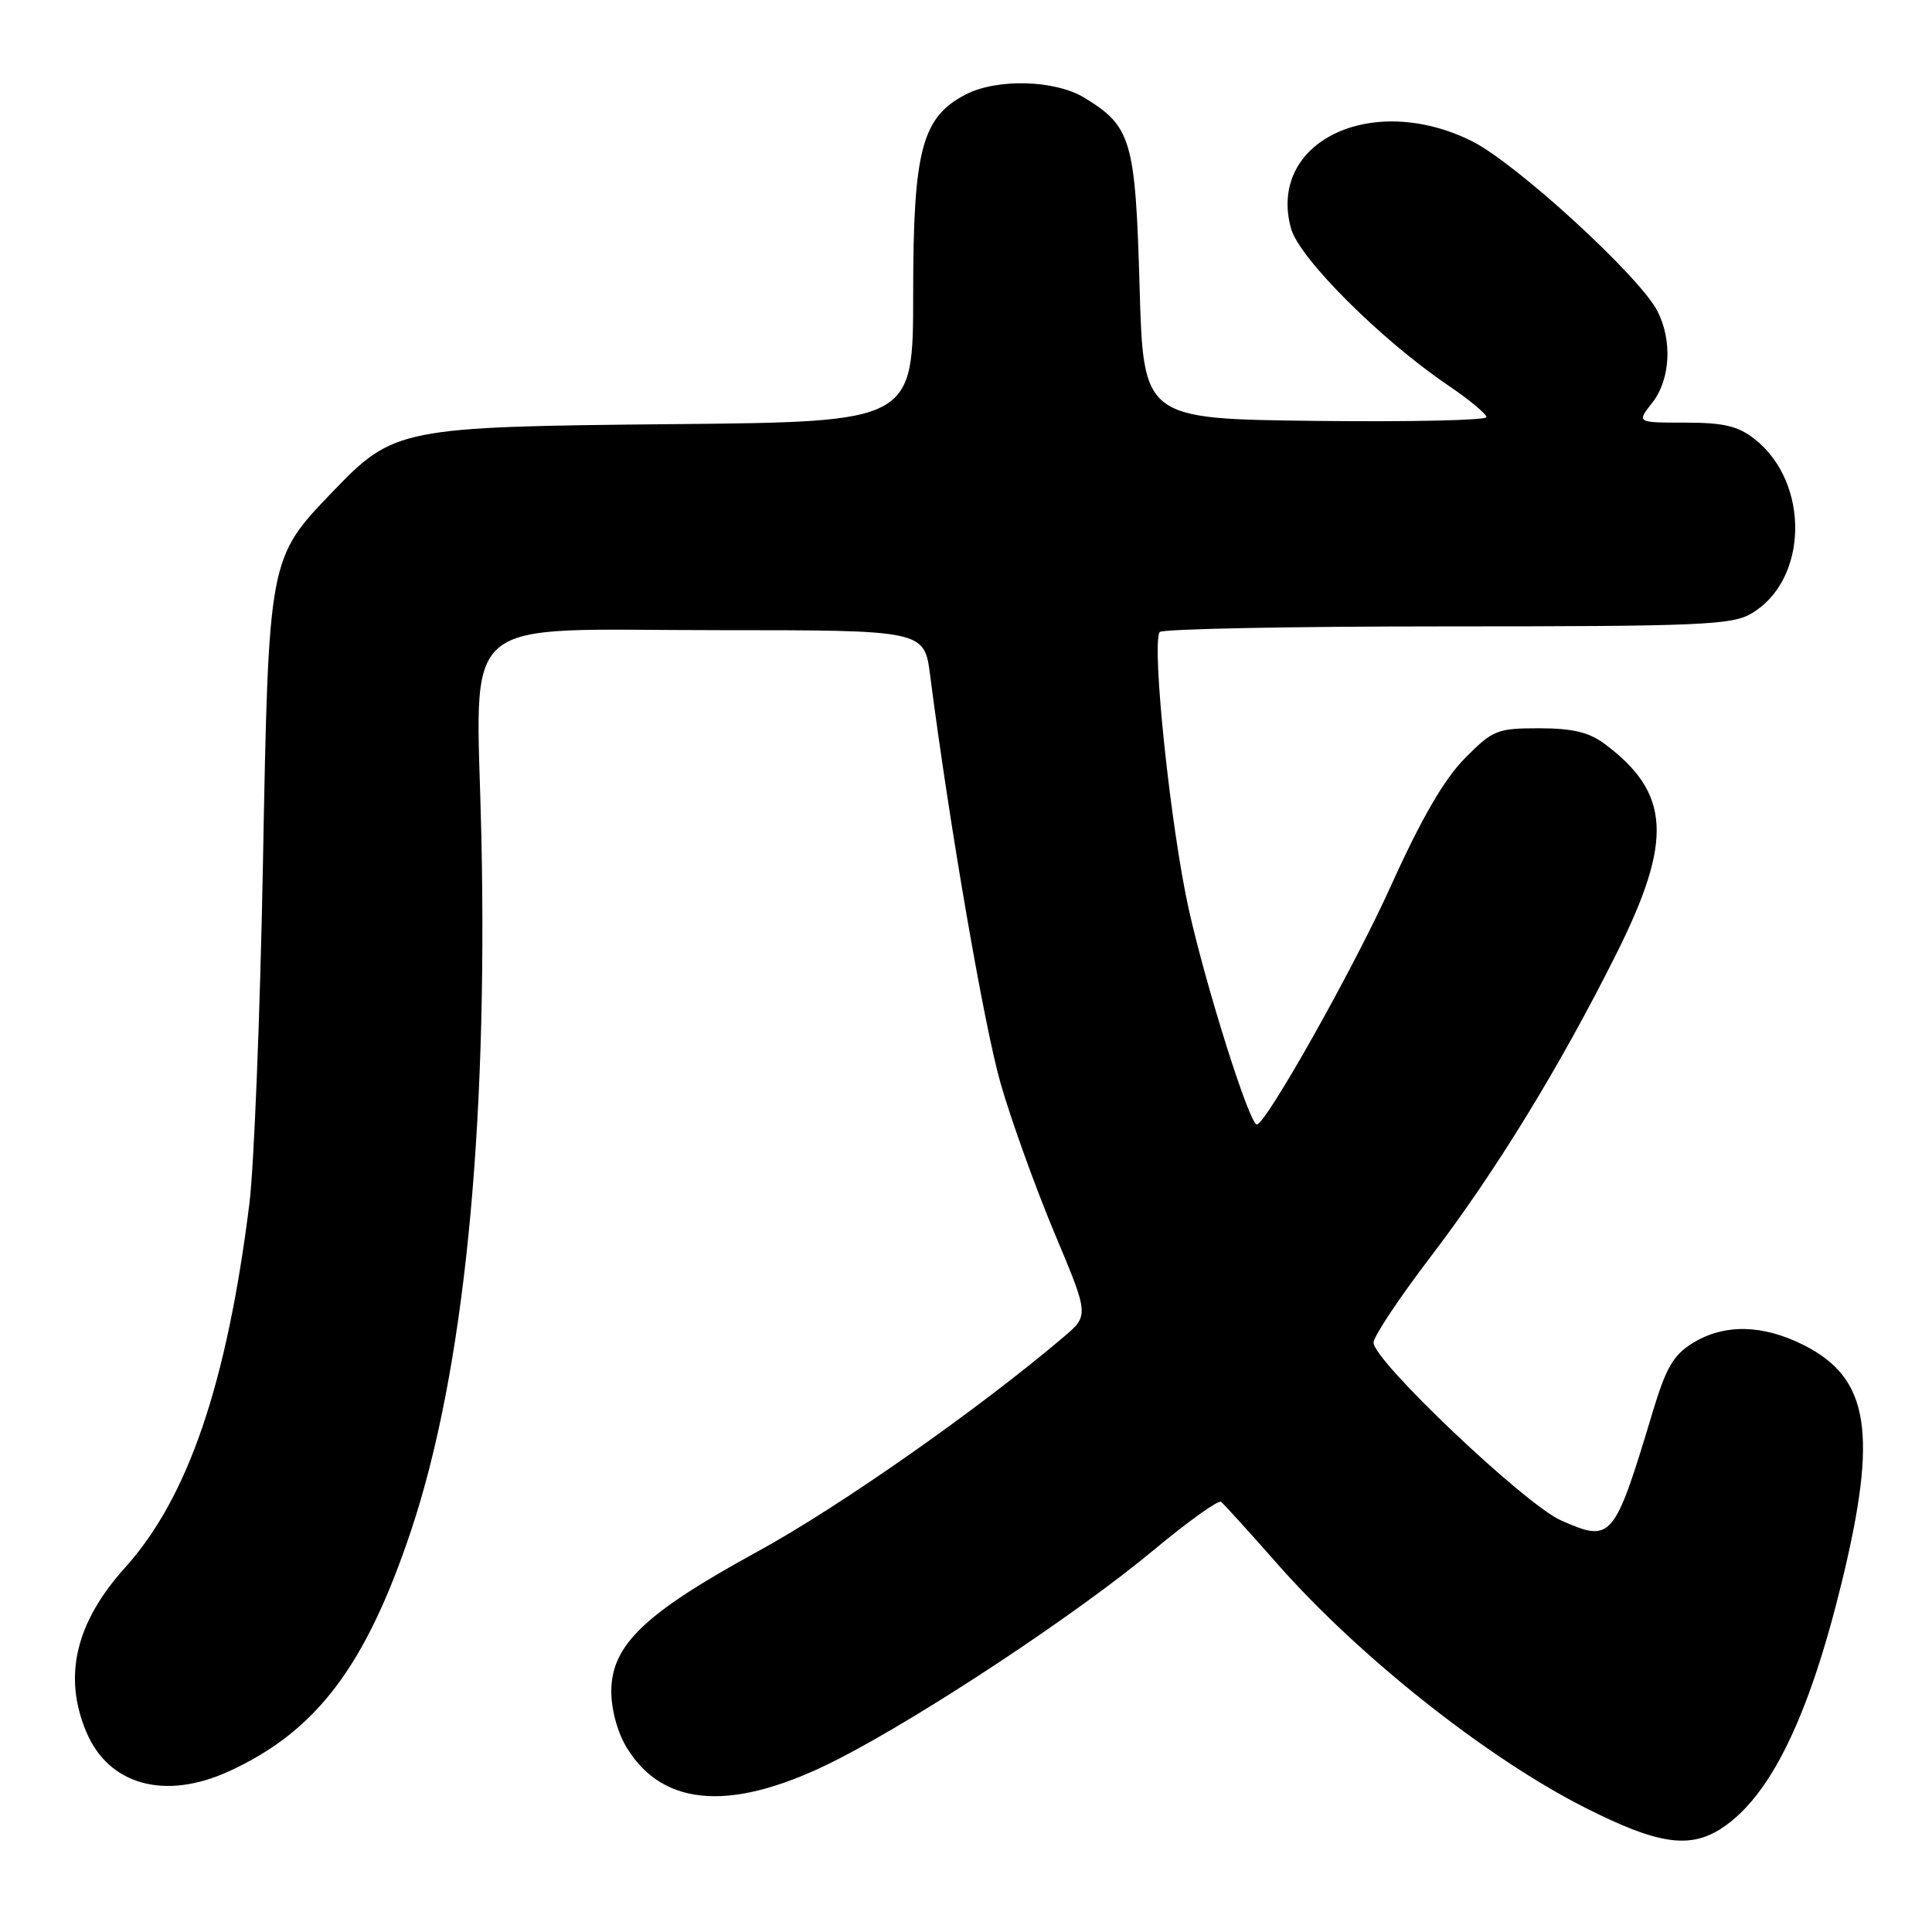 <?xml version="1.0" encoding="UTF-8" standalone="no"?>
<!DOCTYPE svg PUBLIC "-//W3C//DTD SVG 1.1//EN" "http://www.w3.org/Graphics/SVG/1.1/DTD/svg11.dtd" >
<svg xmlns="http://www.w3.org/2000/svg" xmlns:xlink="http://www.w3.org/1999/xlink" version="1.1" viewBox="0 0 256 256">
 <g >
 <path fill="currentColor"
d=" M 228.18 242.22 C 234.58 238.00 239.67 227.56 244.02 209.75 C 248.86 189.92 247.71 182.62 239.04 178.25 C 233.57 175.49 228.52 175.39 224.33 177.94 C 221.73 179.53 220.76 181.20 218.96 187.19 C 213.88 204.06 213.56 204.44 206.84 201.46 C 202.07 199.35 182.00 180.31 182.00 177.90 C 182.00 177.10 185.42 171.96 189.61 166.47 C 198.21 155.19 206.72 141.30 214.24 126.26 C 221.70 111.31 221.34 105.07 212.61 98.56 C 210.55 97.02 208.35 96.50 203.94 96.50 C 198.37 96.50 197.80 96.73 194.08 100.50 C 191.34 103.27 188.31 108.51 184.25 117.50 C 179.34 128.37 167.73 149.00 166.53 149.00 C 165.57 149.00 159.88 131.02 157.55 120.63 C 155.13 109.83 152.57 85.54 153.66 83.75 C 153.91 83.34 171.01 83.00 191.65 83.00 C 225.24 83.00 229.50 82.82 232.08 81.29 C 239.62 76.84 239.85 63.96 232.49 58.17 C 230.31 56.45 228.38 56.00 223.29 56.00 C 216.85 56.00 216.85 56.00 218.93 53.37 C 221.34 50.30 221.62 45.10 219.60 41.19 C 217.21 36.57 200.87 21.61 195.05 18.71 C 181.75 12.09 167.89 18.78 171.07 30.29 C 172.16 34.22 182.95 45.00 191.85 51.04 C 194.66 52.94 196.96 54.85 196.97 55.27 C 196.99 55.69 186.76 55.92 174.25 55.77 C 151.50 55.50 151.50 55.50 151.00 37.95 C 150.45 18.59 149.91 16.74 143.70 12.96 C 139.80 10.58 132.12 10.37 127.96 12.52 C 122.15 15.53 121.00 19.89 121.00 38.91 C 121.00 55.90 121.00 55.90 89.25 56.20 C 53.12 56.54 52.18 56.73 44.14 65.09 C 35.56 74.02 35.60 73.80 34.84 114.50 C 34.47 134.30 33.66 154.53 33.05 159.46 C 30.07 183.35 24.92 198.45 16.58 207.71 C 10.03 214.98 8.34 222.09 11.42 229.45 C 14.37 236.52 21.83 238.60 30.33 234.71 C 41.93 229.40 48.45 220.78 54.46 202.84 C 61.44 181.96 64.65 150.22 63.78 110.63 C 63.12 80.78 59.97 83.50 95.15 83.50 C 122.48 83.50 122.48 83.50 123.25 89.50 C 125.82 109.43 130.41 136.02 132.61 143.64 C 134.01 148.51 137.22 157.40 139.73 163.40 C 144.31 174.30 144.31 174.30 140.91 177.18 C 129.56 186.81 111.22 199.66 100.38 205.59 C 85.41 213.77 81.00 217.99 81.00 224.13 C 81.00 226.58 81.85 229.65 83.10 231.66 C 88.00 239.60 97.36 240.09 110.99 233.13 C 122.37 227.31 142.72 213.84 152.82 205.43 C 157.40 201.62 161.44 198.72 161.80 199.00 C 162.16 199.28 165.52 202.98 169.27 207.24 C 180.12 219.55 196.99 232.92 210.00 239.51 C 219.65 244.40 223.91 245.04 228.18 242.22 Z "/>
</g>
</svg>